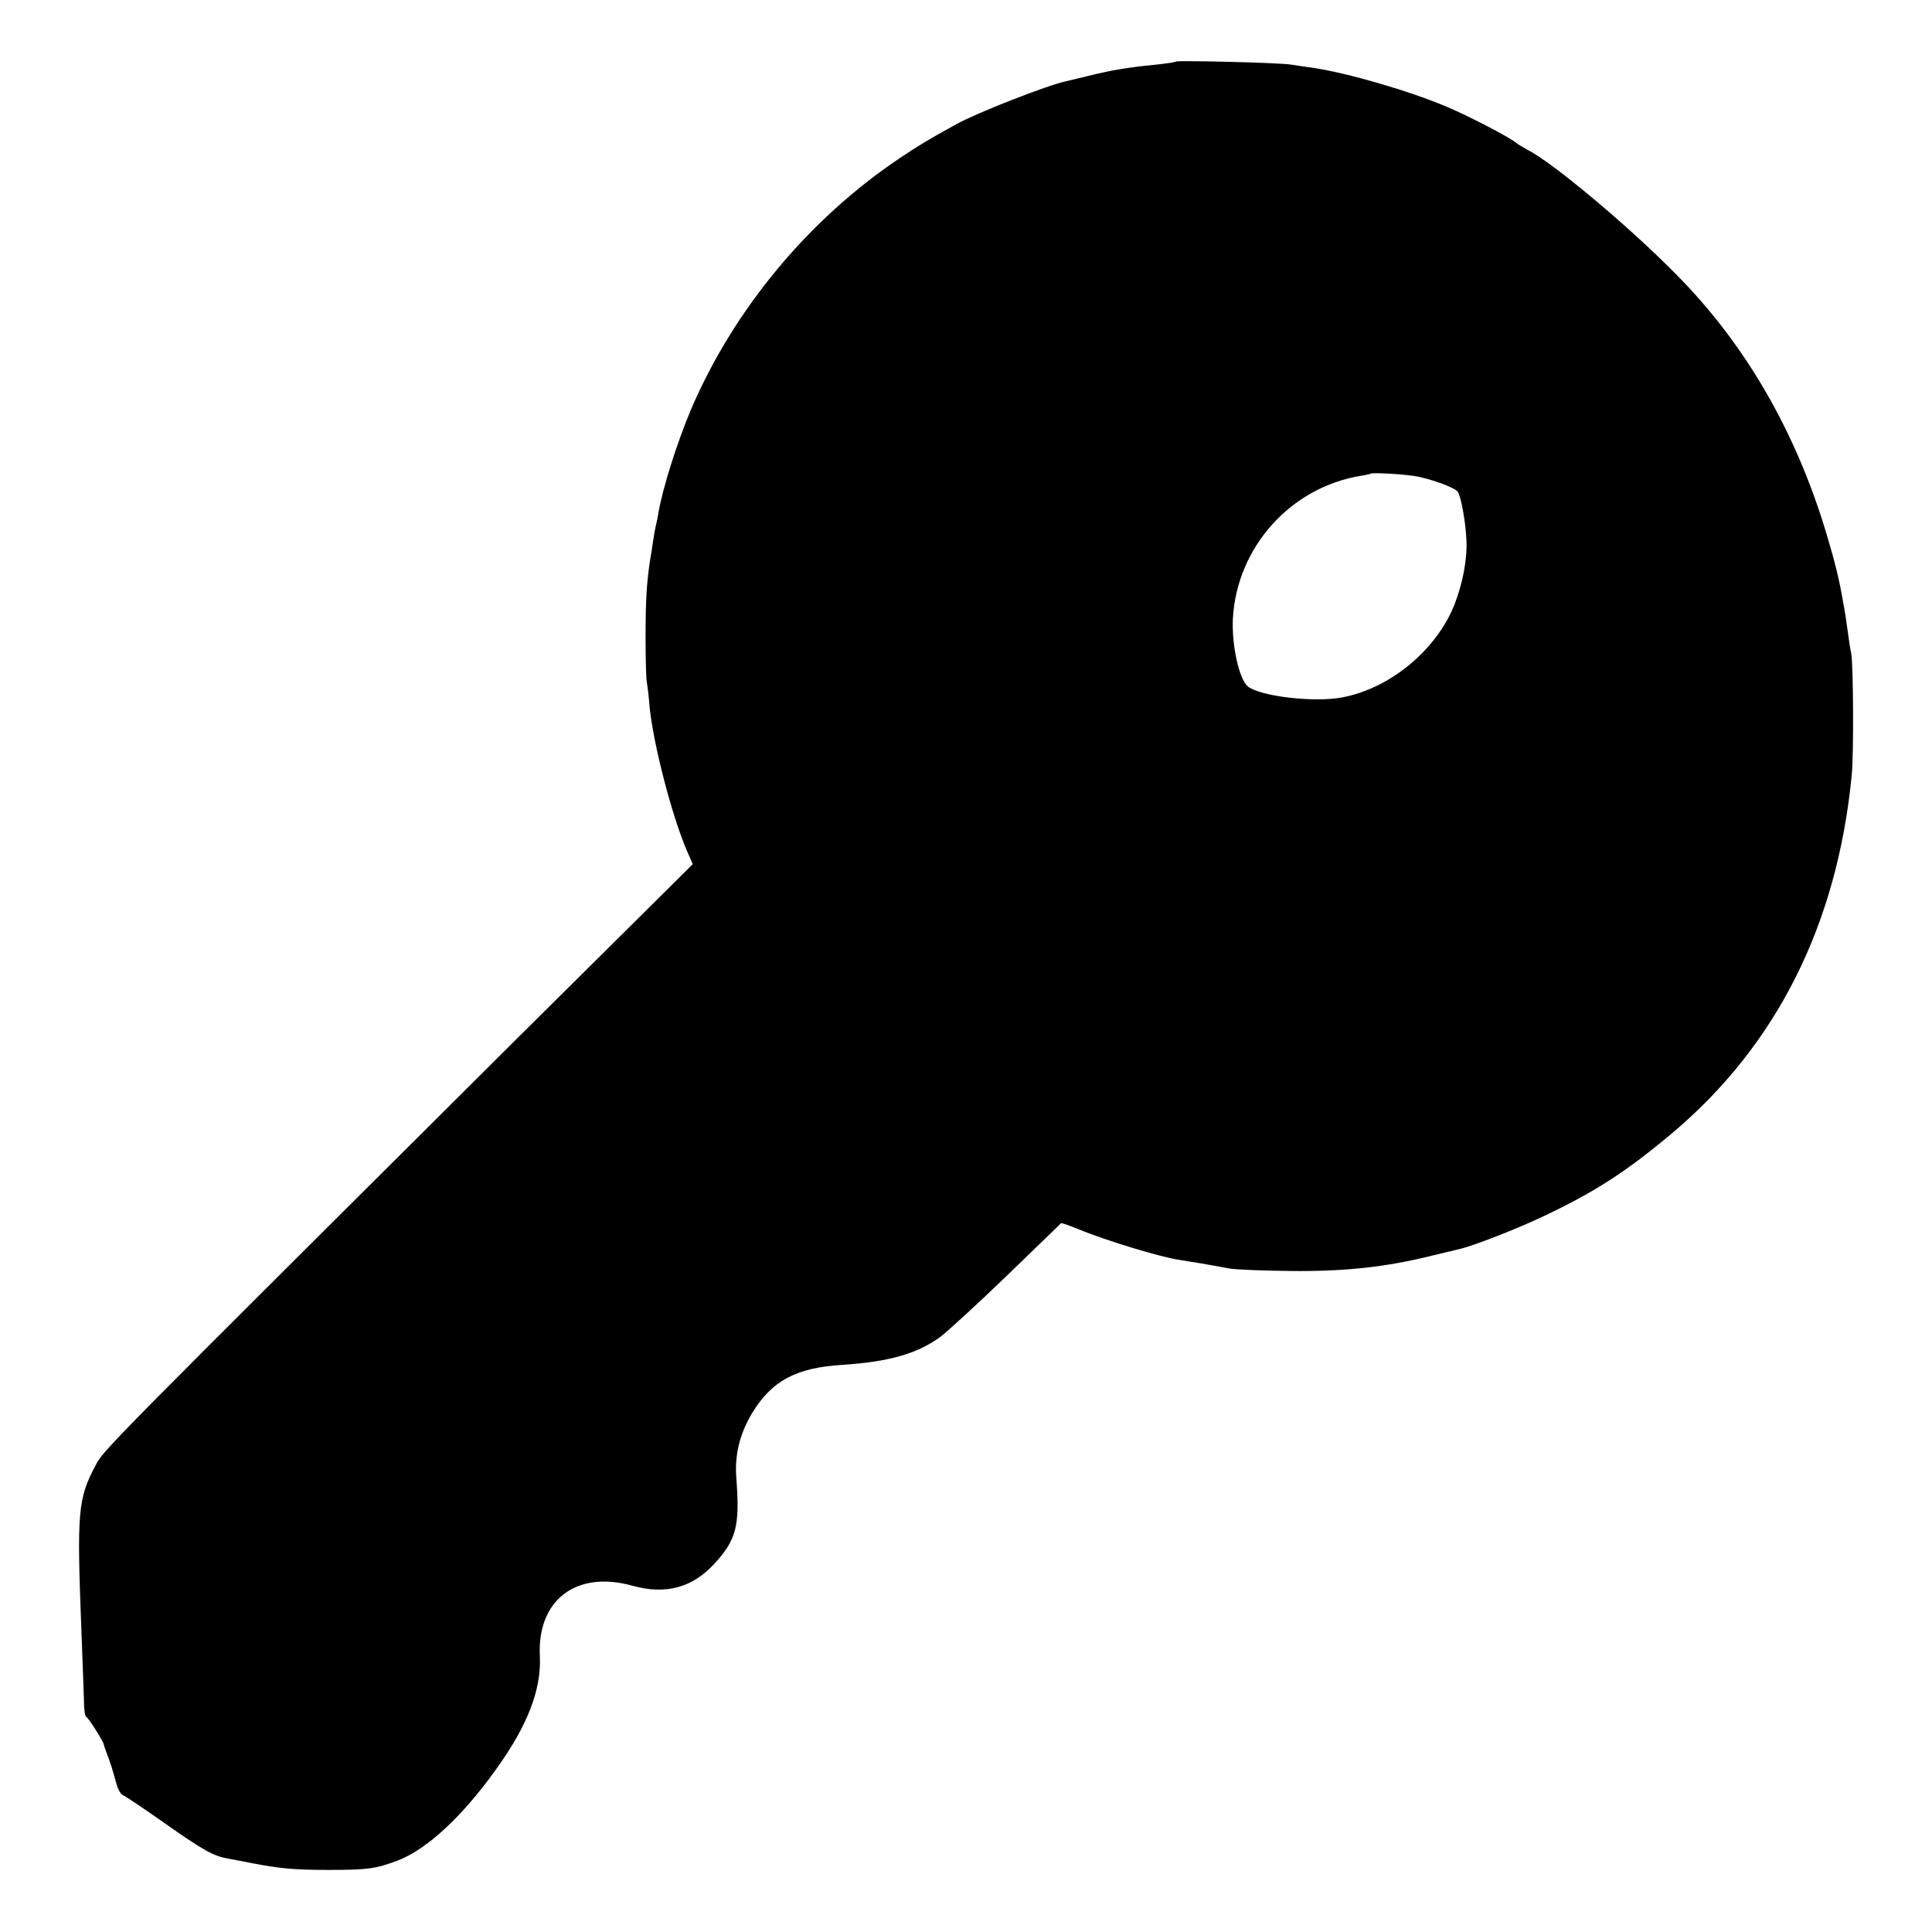 <?xml version="1.0" standalone="no"?>
<!DOCTYPE svg PUBLIC "-//W3C//DTD SVG 20010904//EN"
 "http://www.w3.org/TR/2001/REC-SVG-20010904/DTD/svg10.dtd">
<svg version="1.0" xmlns="http://www.w3.org/2000/svg"
 width="700pt" height="700pt" viewBox="0 0 700 700"
 preserveAspectRatio="xMidYMid meet">
<g transform="translate(0,700) scale(0.1,-0.1)"
fill="#000000" stroke="none">
<path d="M4260 6777 c-3 -3 -34 -7 -70 -11 -110 -11 -162 -20 -255 -43 -33 -8
-67 -16 -75 -18 -65 -14 -317 -112 -395 -155 -102 -56 -138 -78 -205 -123
-330 -221 -602 -549 -757 -912 -50 -119 -103 -286 -118 -376 -3 -19 -8 -41
-10 -49 -2 -8 -6 -32 -9 -52 -3 -21 -8 -53 -11 -70 -12 -81 -16 -143 -16 -278
0 -80 2 -154 5 -165 2 -11 7 -51 10 -90 14 -134 80 -390 135 -518 l21 -48
-643 -638 c-1492 -1485 -1491 -1484 -1520 -1539 -65 -122 -69 -167 -52 -602 4
-102 8 -213 9 -247 0 -35 4 -63 8 -63 6 0 61 -87 64 -100 0 -3 4 -14 8 -25 16
-41 25 -71 36 -111 5 -23 17 -45 25 -48 8 -3 77 -49 152 -102 139 -98 177
-119 229 -128 16 -3 54 -10 84 -16 103 -20 155 -25 280 -25 142 0 172 4 251
34 105 40 234 159 356 330 114 158 165 289 159 411 -10 203 132 311 334 255
121 -34 218 -8 298 79 80 87 93 137 80 309 -7 85 12 162 57 237 72 118 160
165 329 175 164 11 266 39 350 99 25 18 134 118 242 222 107 104 197 190 198
192 2 2 30 -8 62 -21 98 -41 306 -104 369 -112 11 -2 47 -8 80 -13 33 -6 78
-14 100 -18 22 -4 122 -8 222 -9 195 -2 345 14 513 56 47 11 92 22 100 24 48
11 210 74 306 120 185 88 295 159 462 299 379 319 598 755 651 1296 8 76 6
408 -2 445 -3 11 -8 45 -12 75 -4 30 -9 64 -11 75 -2 11 -6 34 -9 50 -11 64
-28 134 -57 230 -111 371 -294 688 -545 941 -169 172 -448 406 -538 451 -16 9
-37 21 -45 28 -22 18 -163 92 -245 127 -136 58 -366 125 -492 143 -23 3 -57 8
-75 11 -42 7 -412 16 -418 11z m860 -1501 c57 -8 151 -42 162 -58 12 -20 28
-107 31 -173 4 -69 -13 -158 -43 -235 -65 -165 -234 -305 -408 -337 -102 -19
-296 4 -341 40 -32 27 -59 152 -54 247 15 258 209 474 463 516 19 3 36 7 37 8
4 4 106 -1 153 -8z"/>
</g>
</svg>
